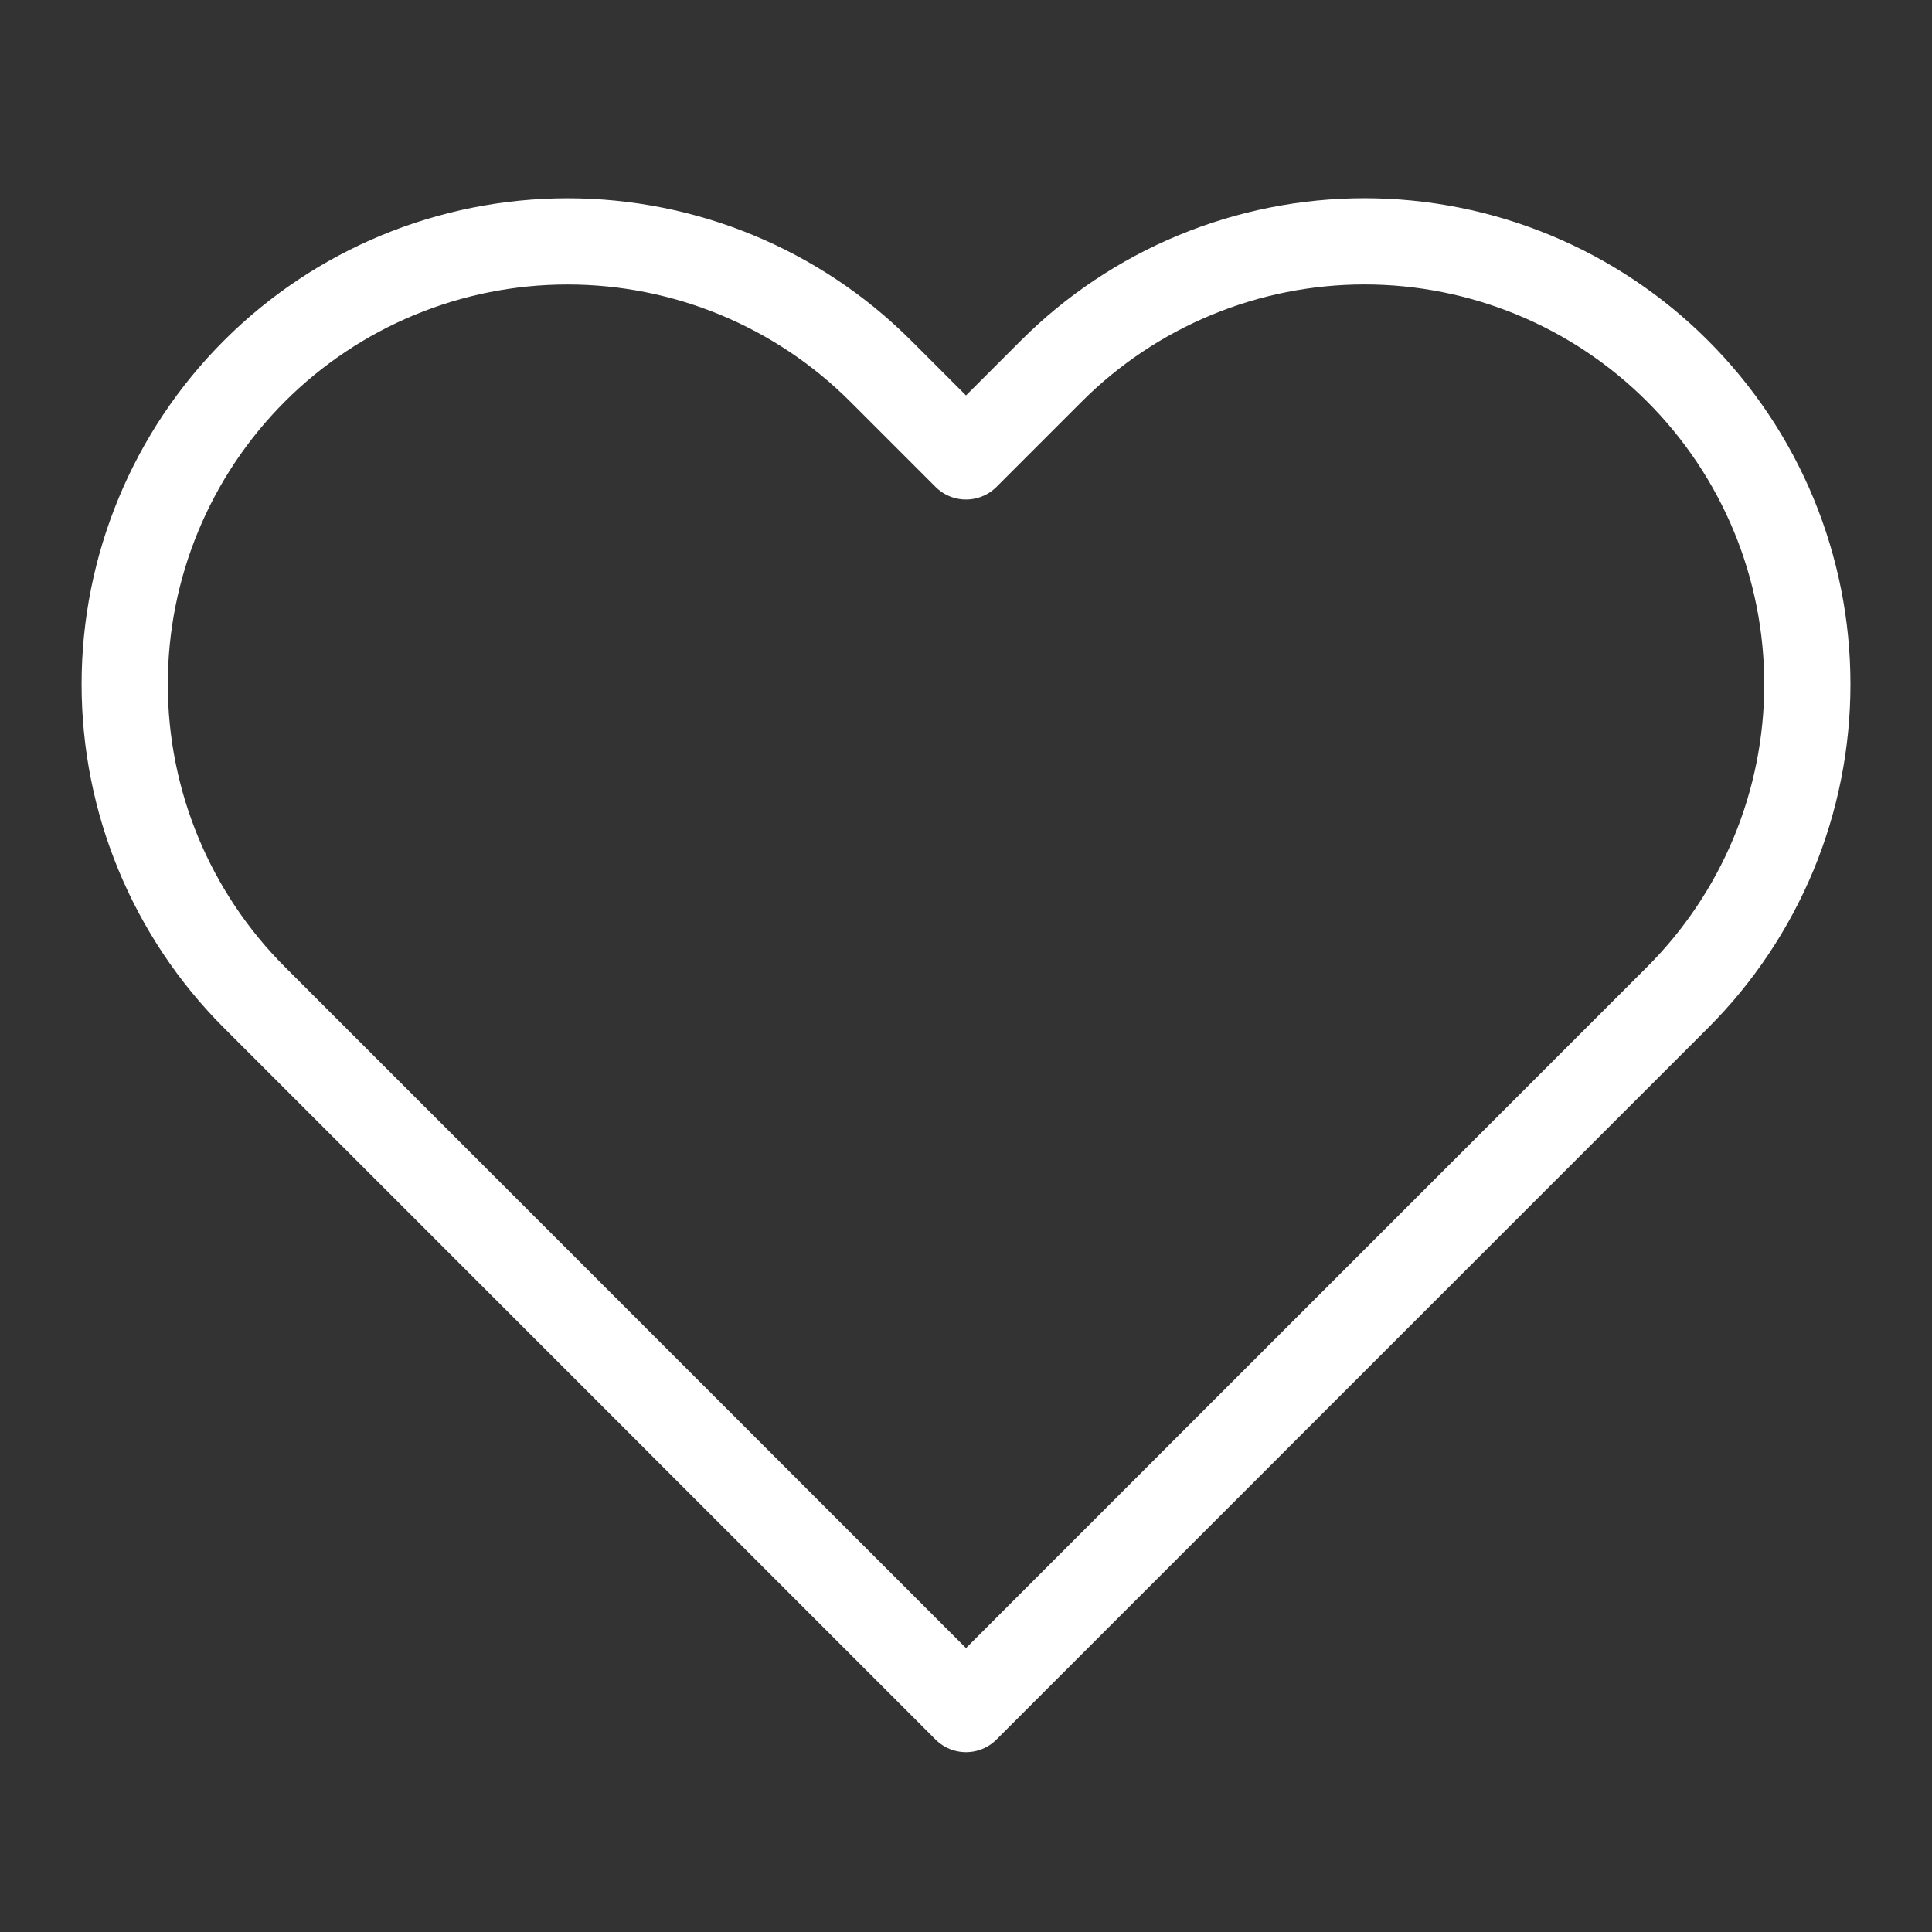 <svg width="37" height="37" viewBox="0 0 37 37" fill="none" xmlns="http://www.w3.org/2000/svg">
<rect x="0" y="0" width="37" height="37" fill="#333333" stroke="none"/>
<path d="M32.128 7.107C31.341 6.319 30.406 5.694 29.377 5.268C28.348 4.842 27.245 4.622 26.131 4.622C25.017 4.622 23.915 4.842 22.886 5.268C21.857 5.694 20.922 6.319 20.134 7.107L18.5 8.741L16.866 7.107C15.275 5.516 13.118 4.623 10.869 4.623C8.62 4.623 6.462 5.516 4.872 7.107C3.281 8.698 2.388 10.855 2.388 13.104C2.388 15.354 3.281 17.511 4.872 19.101L6.506 20.735L18.5 32.73L30.494 20.735L32.128 19.101C32.916 18.314 33.541 17.379 33.968 16.35C34.394 15.321 34.613 14.218 34.613 13.104C34.613 11.99 34.394 10.887 33.968 9.858C33.541 8.829 32.916 7.894 32.128 7.107Z" stroke="white" stroke-width="1.651" stroke-linecap="round" stroke-linejoin="round"/>
</svg>

